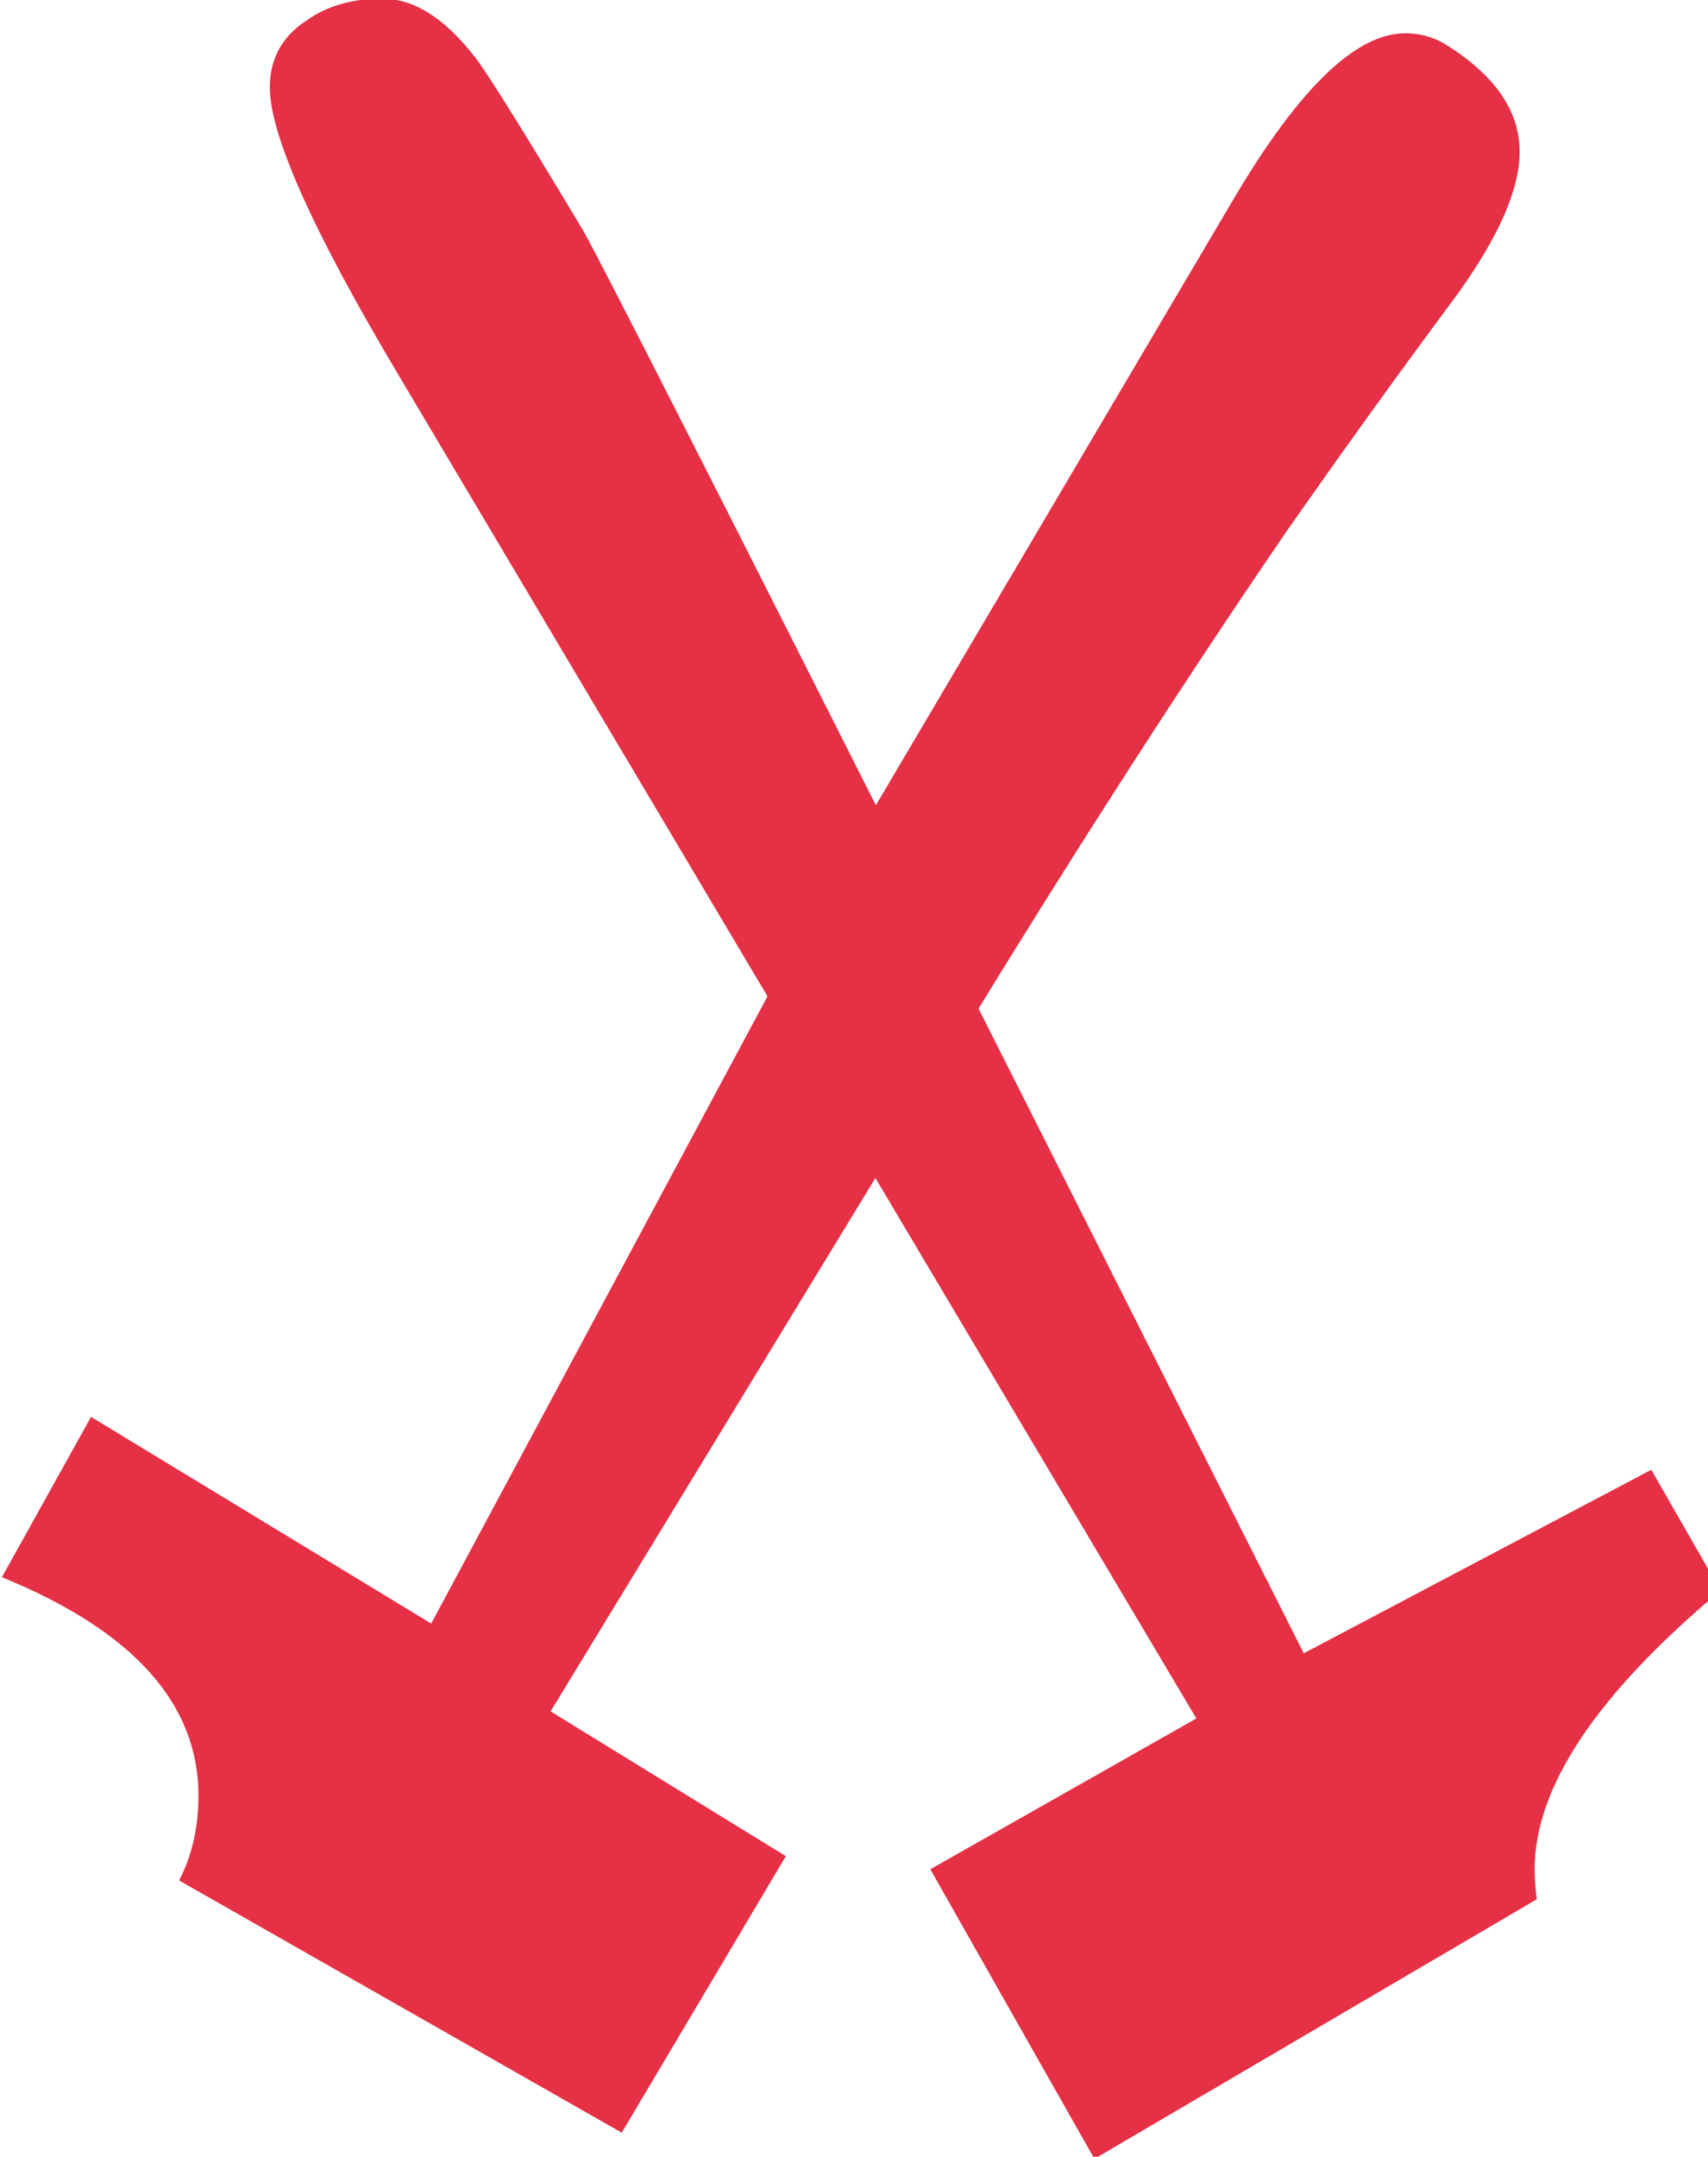<?xml version="1.0" encoding="utf-8"?>
<!-- Generator: Adobe Illustrator 14.0.0, SVG Export Plug-In . SVG Version: 6.00 Build 43363)  -->
<!DOCTYPE svg PUBLIC "-//W3C//DTD SVG 1.1//EN" "http://www.w3.org/Graphics/SVG/1.1/DTD/svg11.dtd">
<svg version="1.1" id="Livello_1" xmlns="http://www.w3.org/2000/svg" xmlns:xlink="http://www.w3.org/1999/xlink" x="0px" y="0px"
	 width="6.266px" height="7.909px" viewBox="0 0 6.266 7.909" enable-background="new 0 0 6.266 7.909" xml:space="preserve">
<g>
	<path fill="#E53045" d="M2.02,6.276l0.863,0.531L2.281,7.821L0.657,6.896c0.047-0.09,0.071-0.193,0.071-0.311
		c0-0.338-0.24-0.605-0.721-0.801l0.327-0.588l1.248,0.758l1.394-2.599l1.553-2.631c0.238-0.401,0.446-0.602,0.626-0.602
		c0.058,0,0.111,0.016,0.158,0.047c0.174,0.111,0.262,0.24,0.262,0.388c0,0.137-0.077,0.312-0.229,0.523
		C5.129,1.372,4.918,1.665,4.712,1.96C4.29,2.578,3.849,3.267,3.39,4.027L2.02,6.276z M4.783,6.063L6.058,5.39l0.254,0.443
		C5.857,6.214,5.63,6.554,5.63,6.855c0,0.036,0.003,0.073,0.008,0.11L4.015,7.917L3.413,6.855l0.976-0.553l-2.923-4.92
		C1.148,0.849,0.99,0.495,0.99,0.321c0-0.106,0.045-0.188,0.135-0.246c0.074-0.053,0.167-0.08,0.277-0.08
		c0.116,0,0.229,0.071,0.34,0.214c0.042,0.053,0.174,0.264,0.396,0.634c0.047,0.079,0.496,0.961,1.346,2.646L4.783,6.063z"/>
</g>
</svg>

